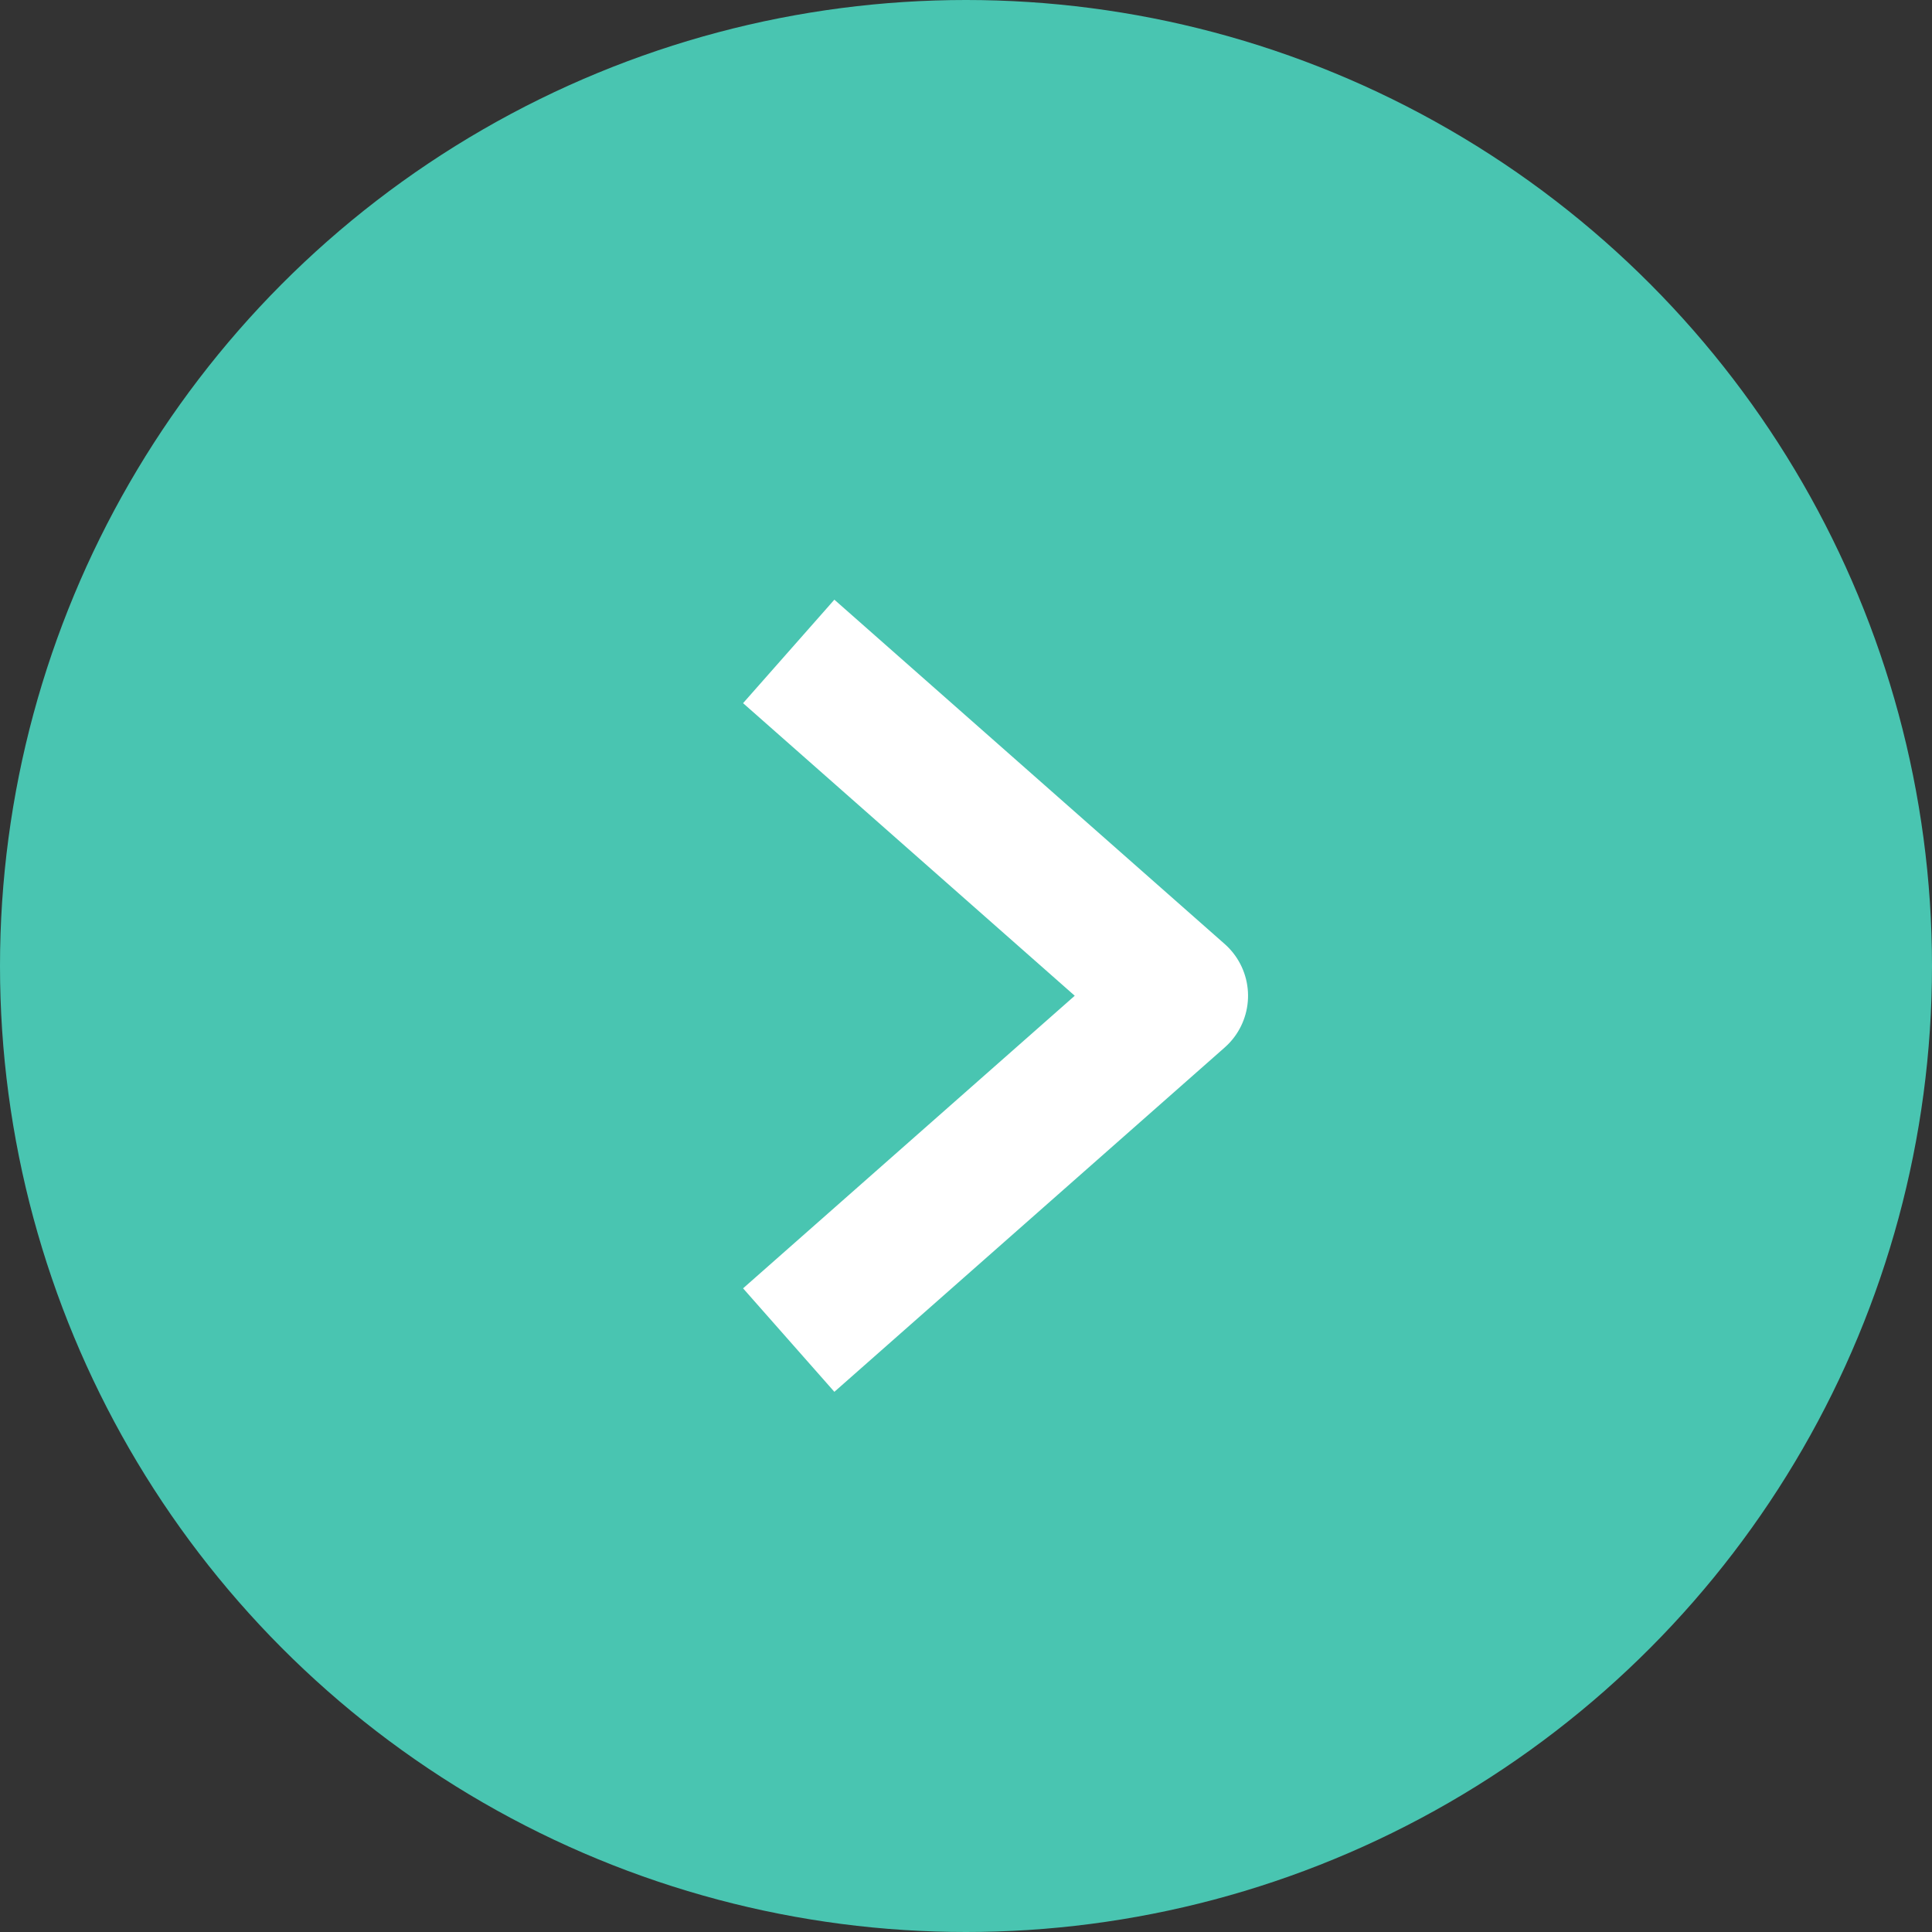 <?xml version="1.0" encoding="UTF-8"?>
<svg width="42px" height="42px" viewBox="0 0 42 42" version="1.1" xmlns="http://www.w3.org/2000/svg" xmlns:xlink="http://www.w3.org/1999/xlink">
    <rect x="0" y="0" width="42" height="42" fill="#333333" stroke="none"/>
    <!-- Generator: Sketch 58 (84663) - https://sketch.com -->
    <title>ui / arrow</title>
    <desc>Created with Sketch.</desc>
    <g id="Mobile" stroke="none" stroke-width="1" fill="none" fill-rule="evenodd">
        <g id="mobile-/-what_it_is_1" transform="translate(-207, -3458)">
            <g id="dosing_chart" transform="translate(0, 2749)">
                <g id="ui-/-arrow" transform="translate(207, 709)">
                    <g id="+">
                        <g id="Group-4">
                            <circle id="Oval" fill="#49C5B1" cx="21" cy="21" r="21"></circle>
                            <polyline id="Path-2" stroke="#FFFFFF" stroke-width="3" stroke-linejoin="round" transform="translate(17.646, 21.646) rotate(-315) translate(-17.646, -21.646) " points="12 16.707 23.293 16 22.586 27.293"></polyline>
                        </g>
                    </g>
                </g>
            </g>
        </g>
    </g>
</svg>
